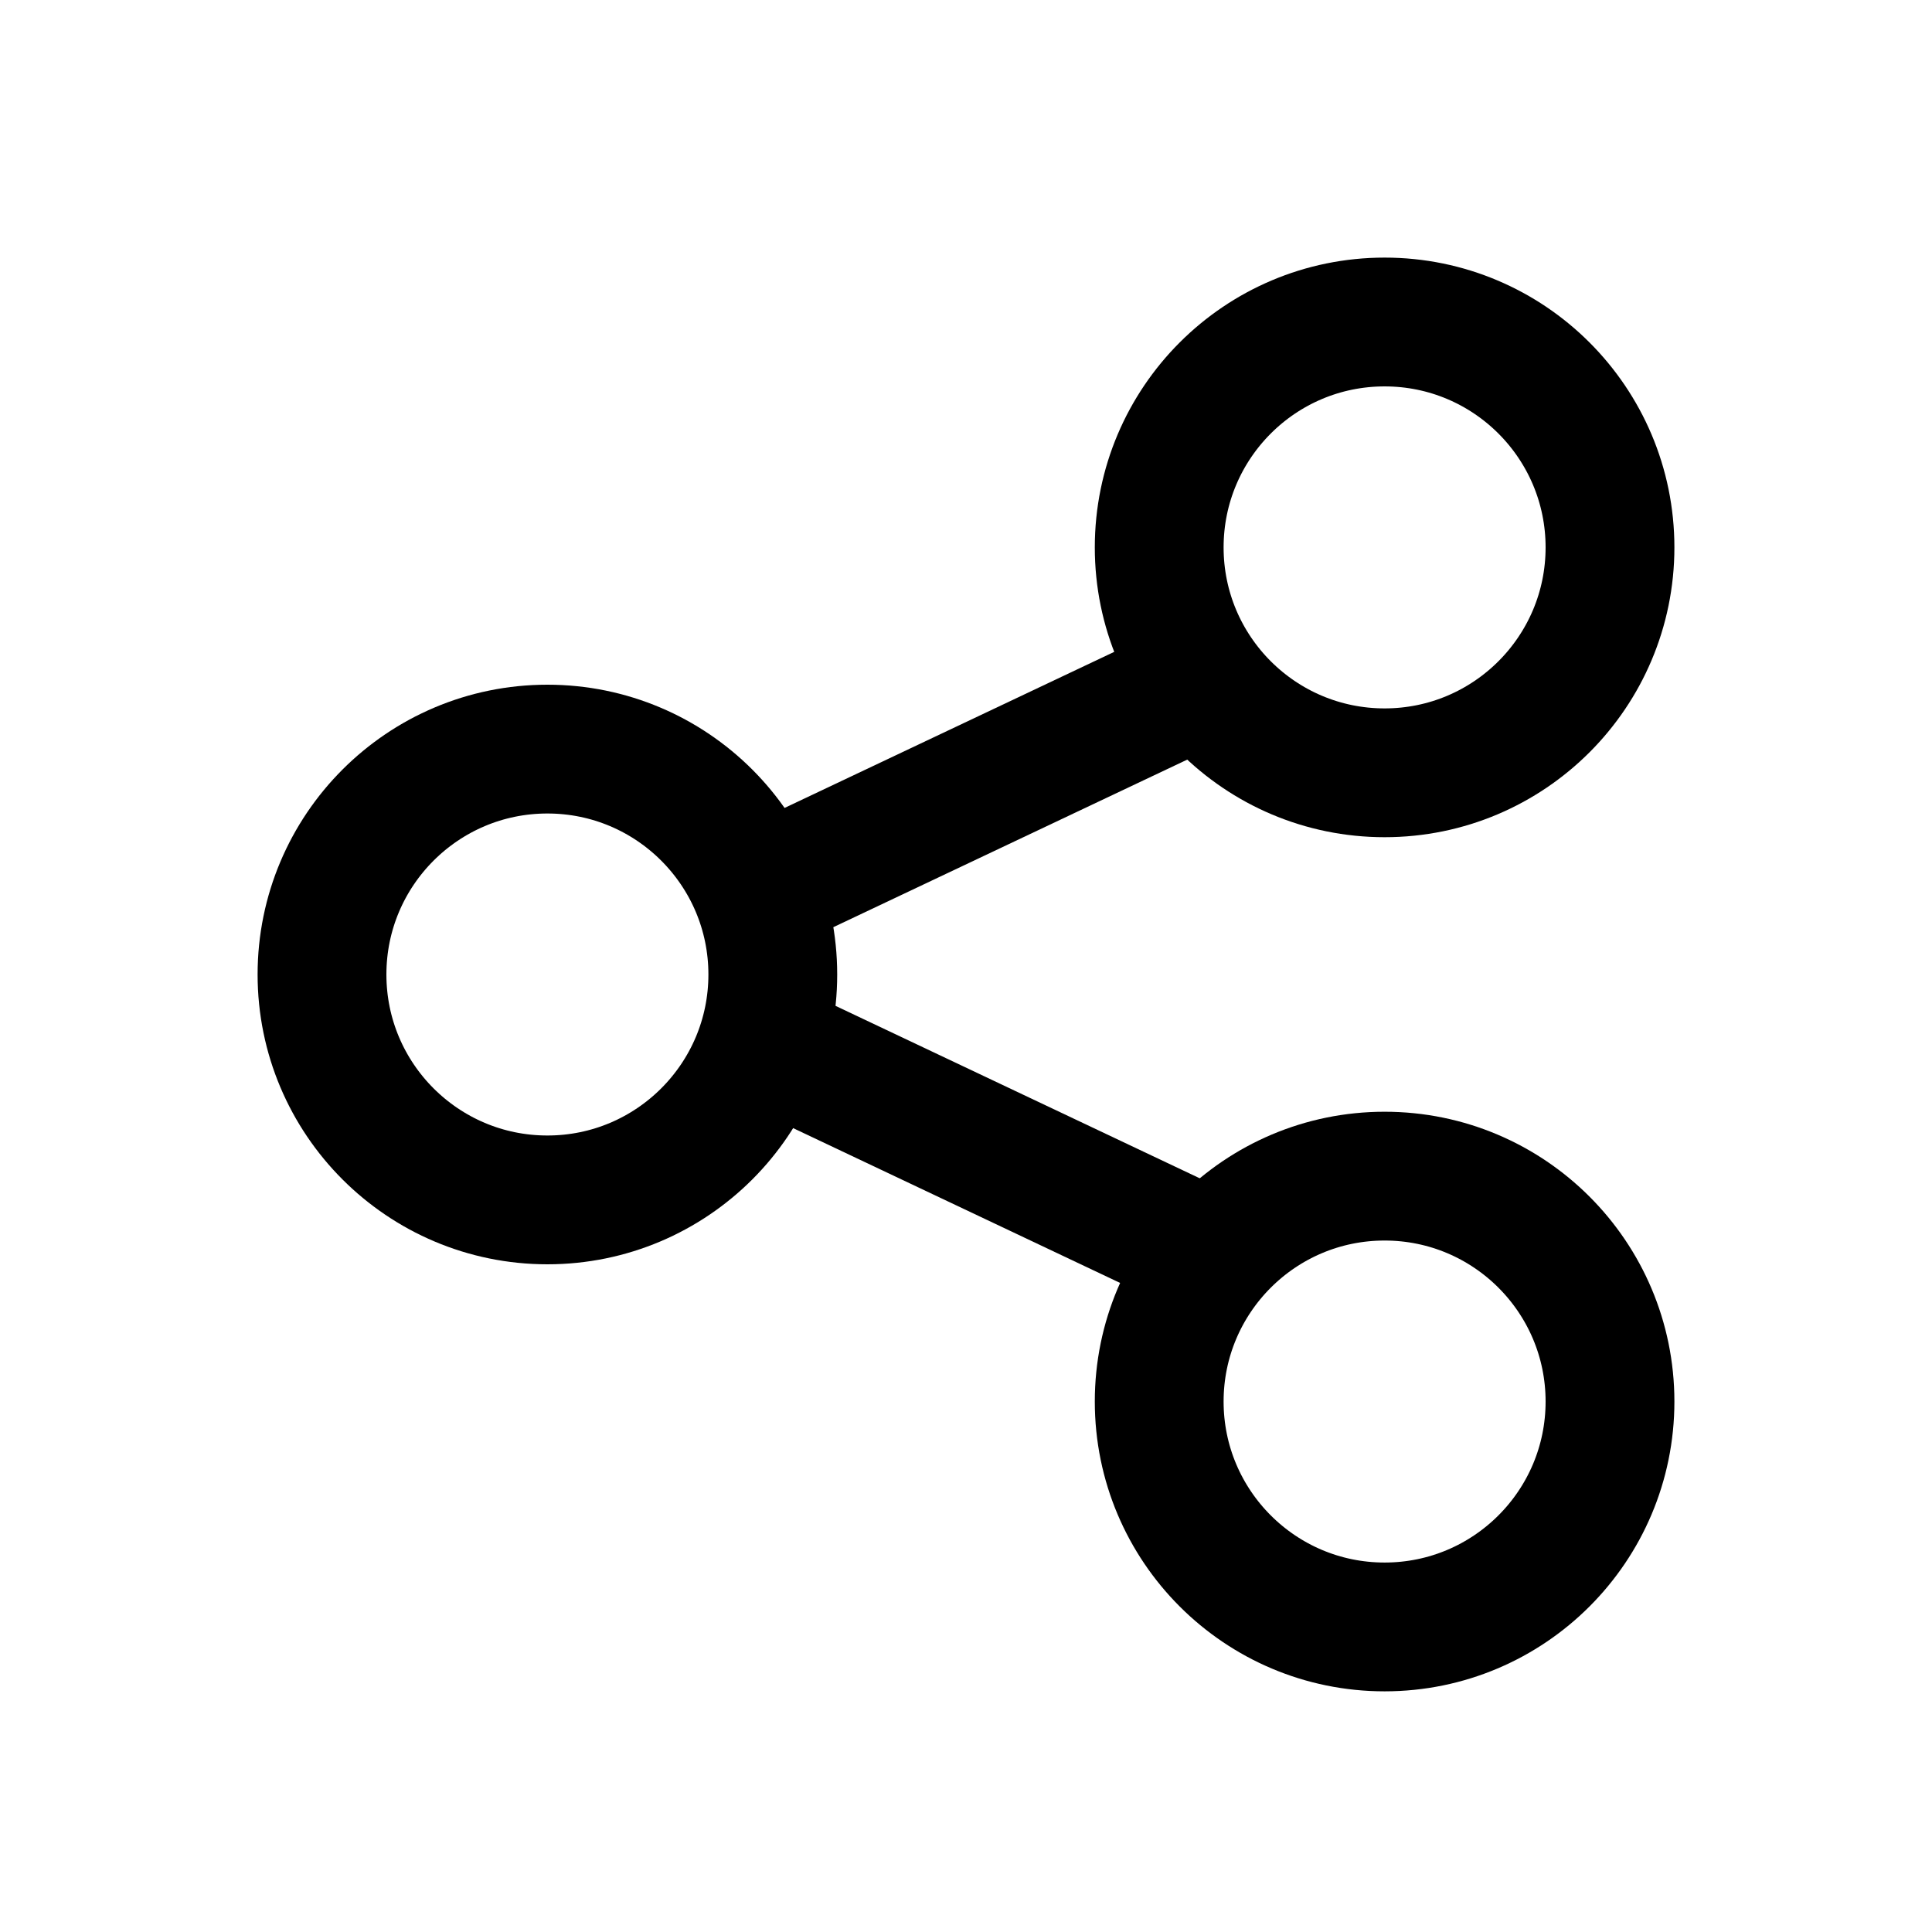 <svg width="30" height="30" viewBox="0 0 30 30" fill="none" xmlns="http://www.w3.org/2000/svg">
<circle cx="21.5" cy="8.5" r="3.5" stroke="black" stroke-width="2"/>
<circle cx="21.5" cy="21.763" r="3.5" stroke="black" stroke-width="2"/>
<circle cx="8.5" cy="15.132" r="3.5" stroke="black" stroke-width="2"/>
<line y1="-1" x2="6.639" y2="-1" transform="matrix(0.904 0.428 -0.467 0.884 12 17.368)" stroke="black" stroke-width="2"/>
<line y1="-1" x2="6.639" y2="-1" transform="matrix(0.904 -0.428 -0.467 -0.884 12 12.632)" stroke="black" stroke-width="2"/>
</svg>
